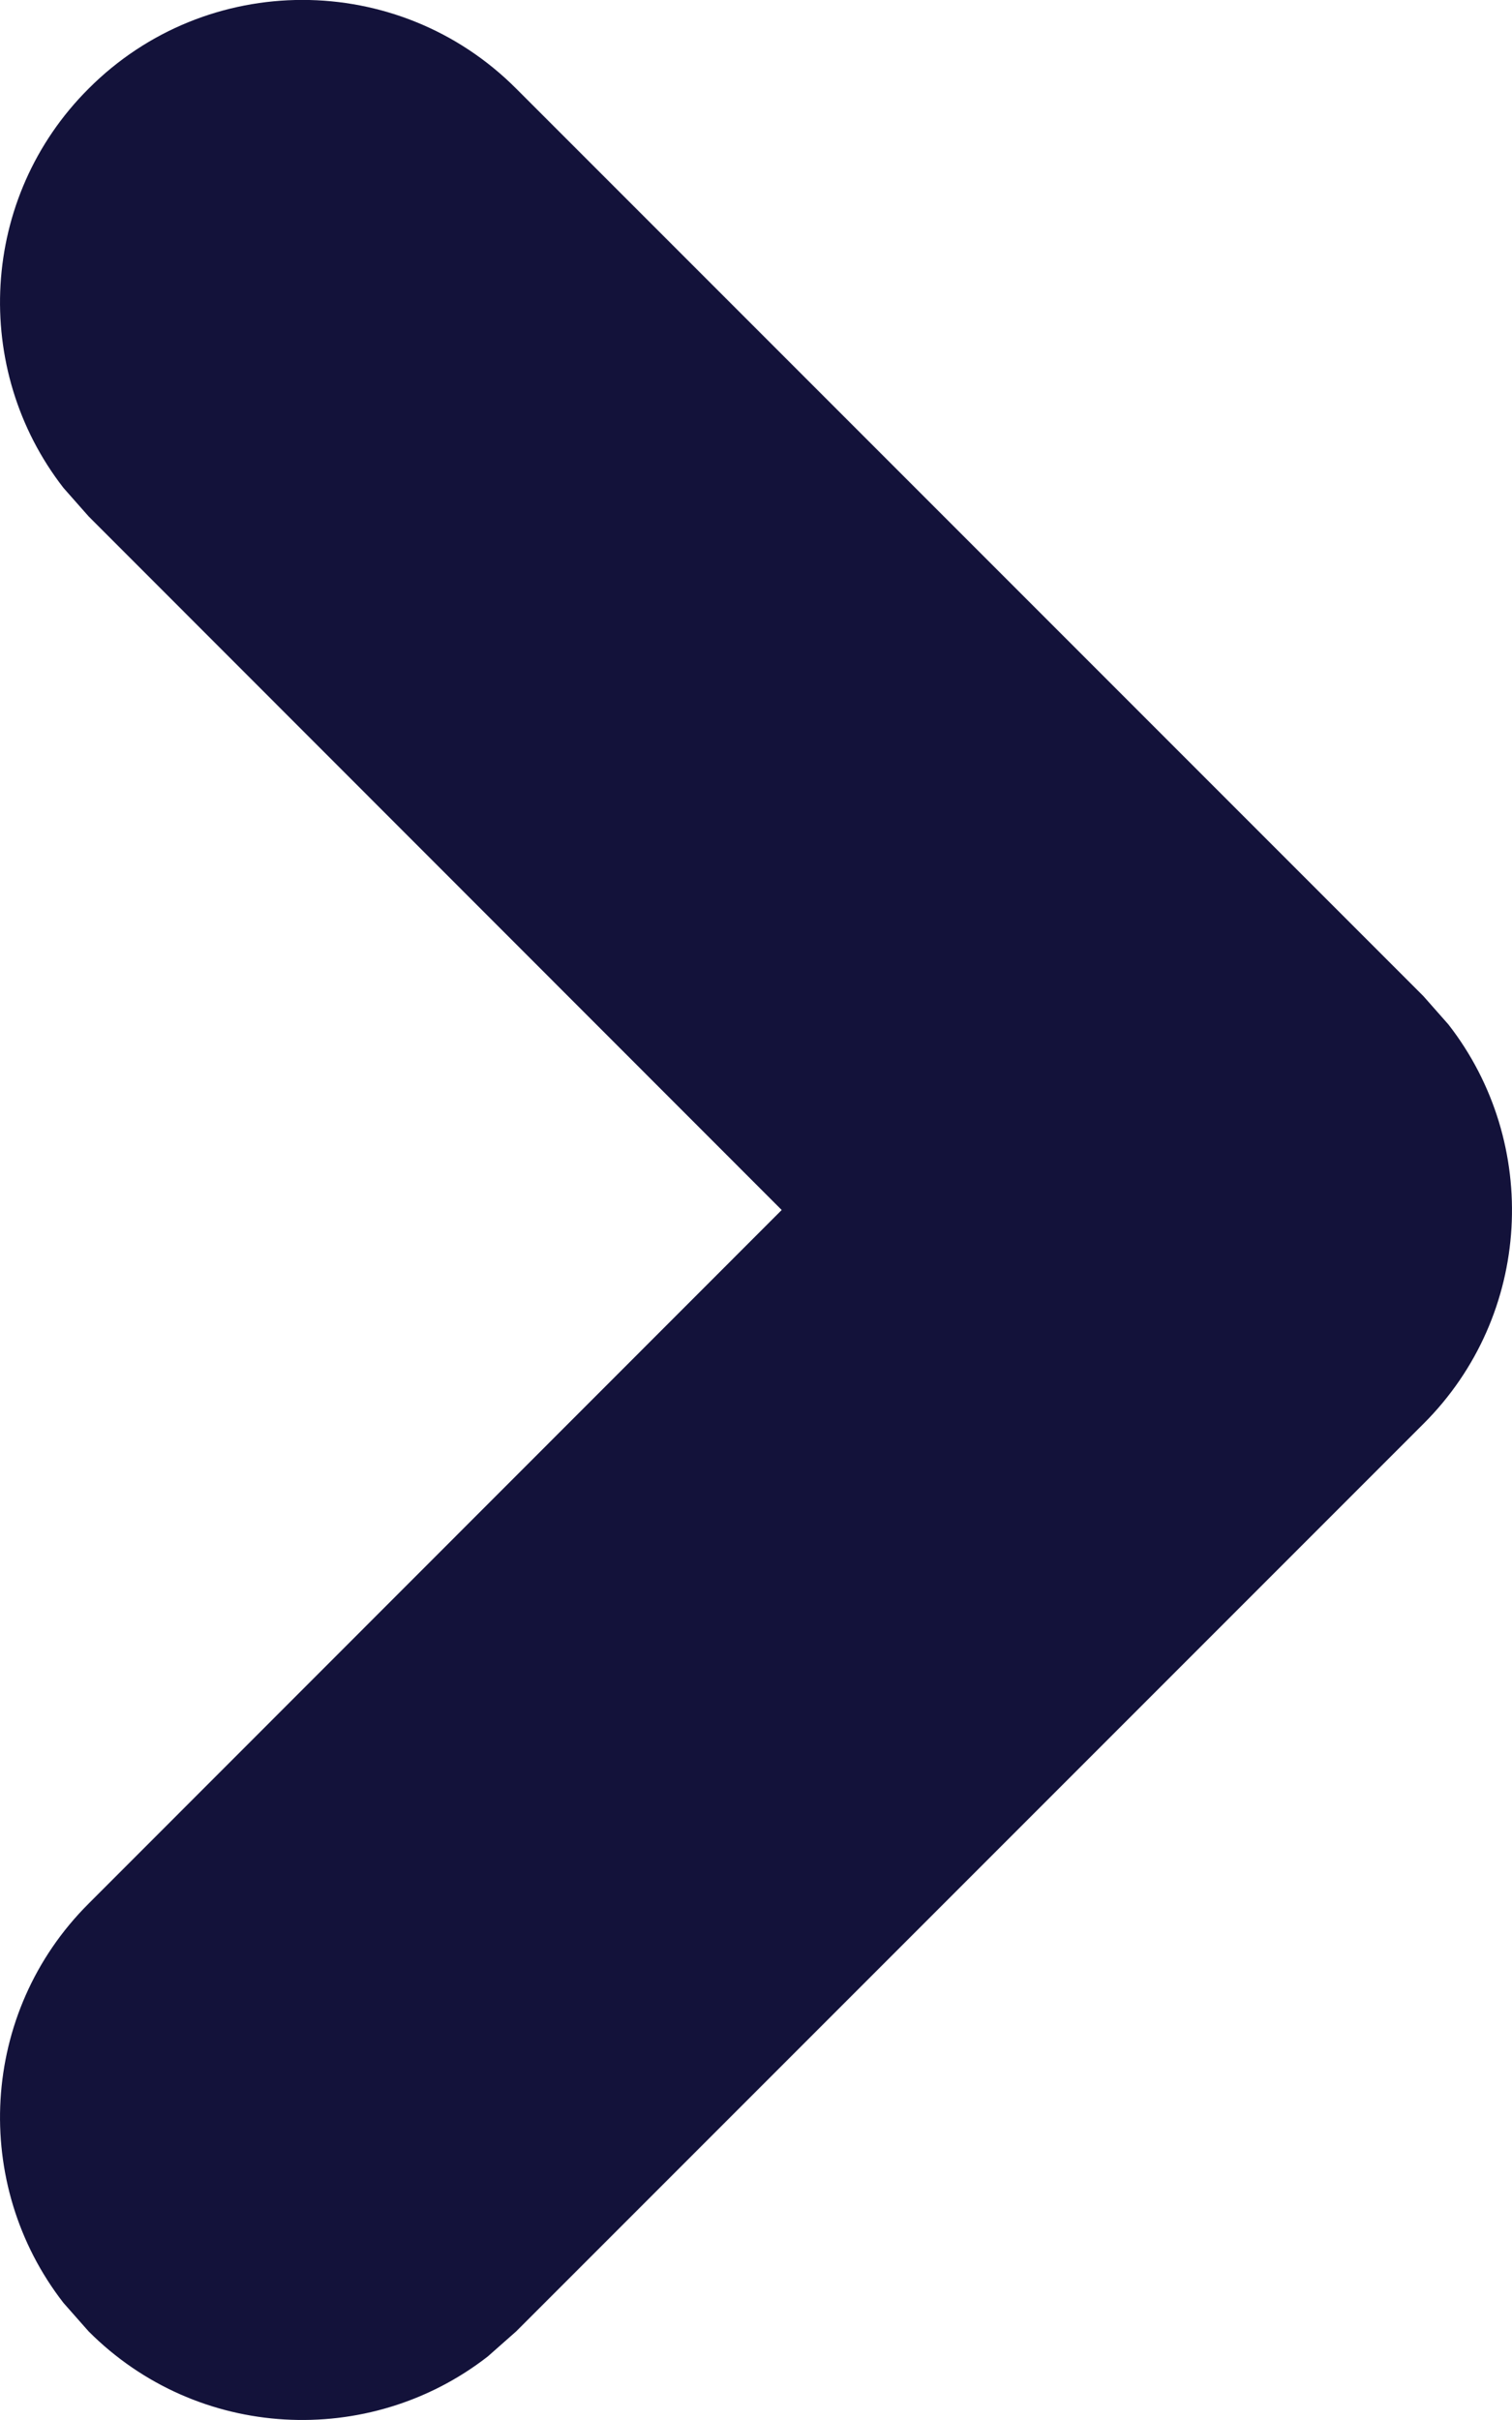 <svg xmlns="http://www.w3.org/2000/svg" width="5" height="8" viewBox="0 0 5 8">
  <path fill="#13123A" d="M4.793,5.793 C5.153,5.432 5.721,5.405 6.113,5.71 L6.207,5.793 L8.5,8.085 L10.793,5.793 C11.153,5.432 11.721,5.405 12.113,5.71 L12.207,5.793 C12.568,6.153 12.595,6.721 12.29,7.113 L12.207,7.207 L9.207,10.207 C8.847,10.568 8.279,10.595 7.887,10.29 L7.793,10.207 L4.793,7.207 C4.402,6.817 4.402,6.183 4.793,5.793 Z" transform="matrix(0 1 1 0 -5.5 -4.5)"/>
</svg>
